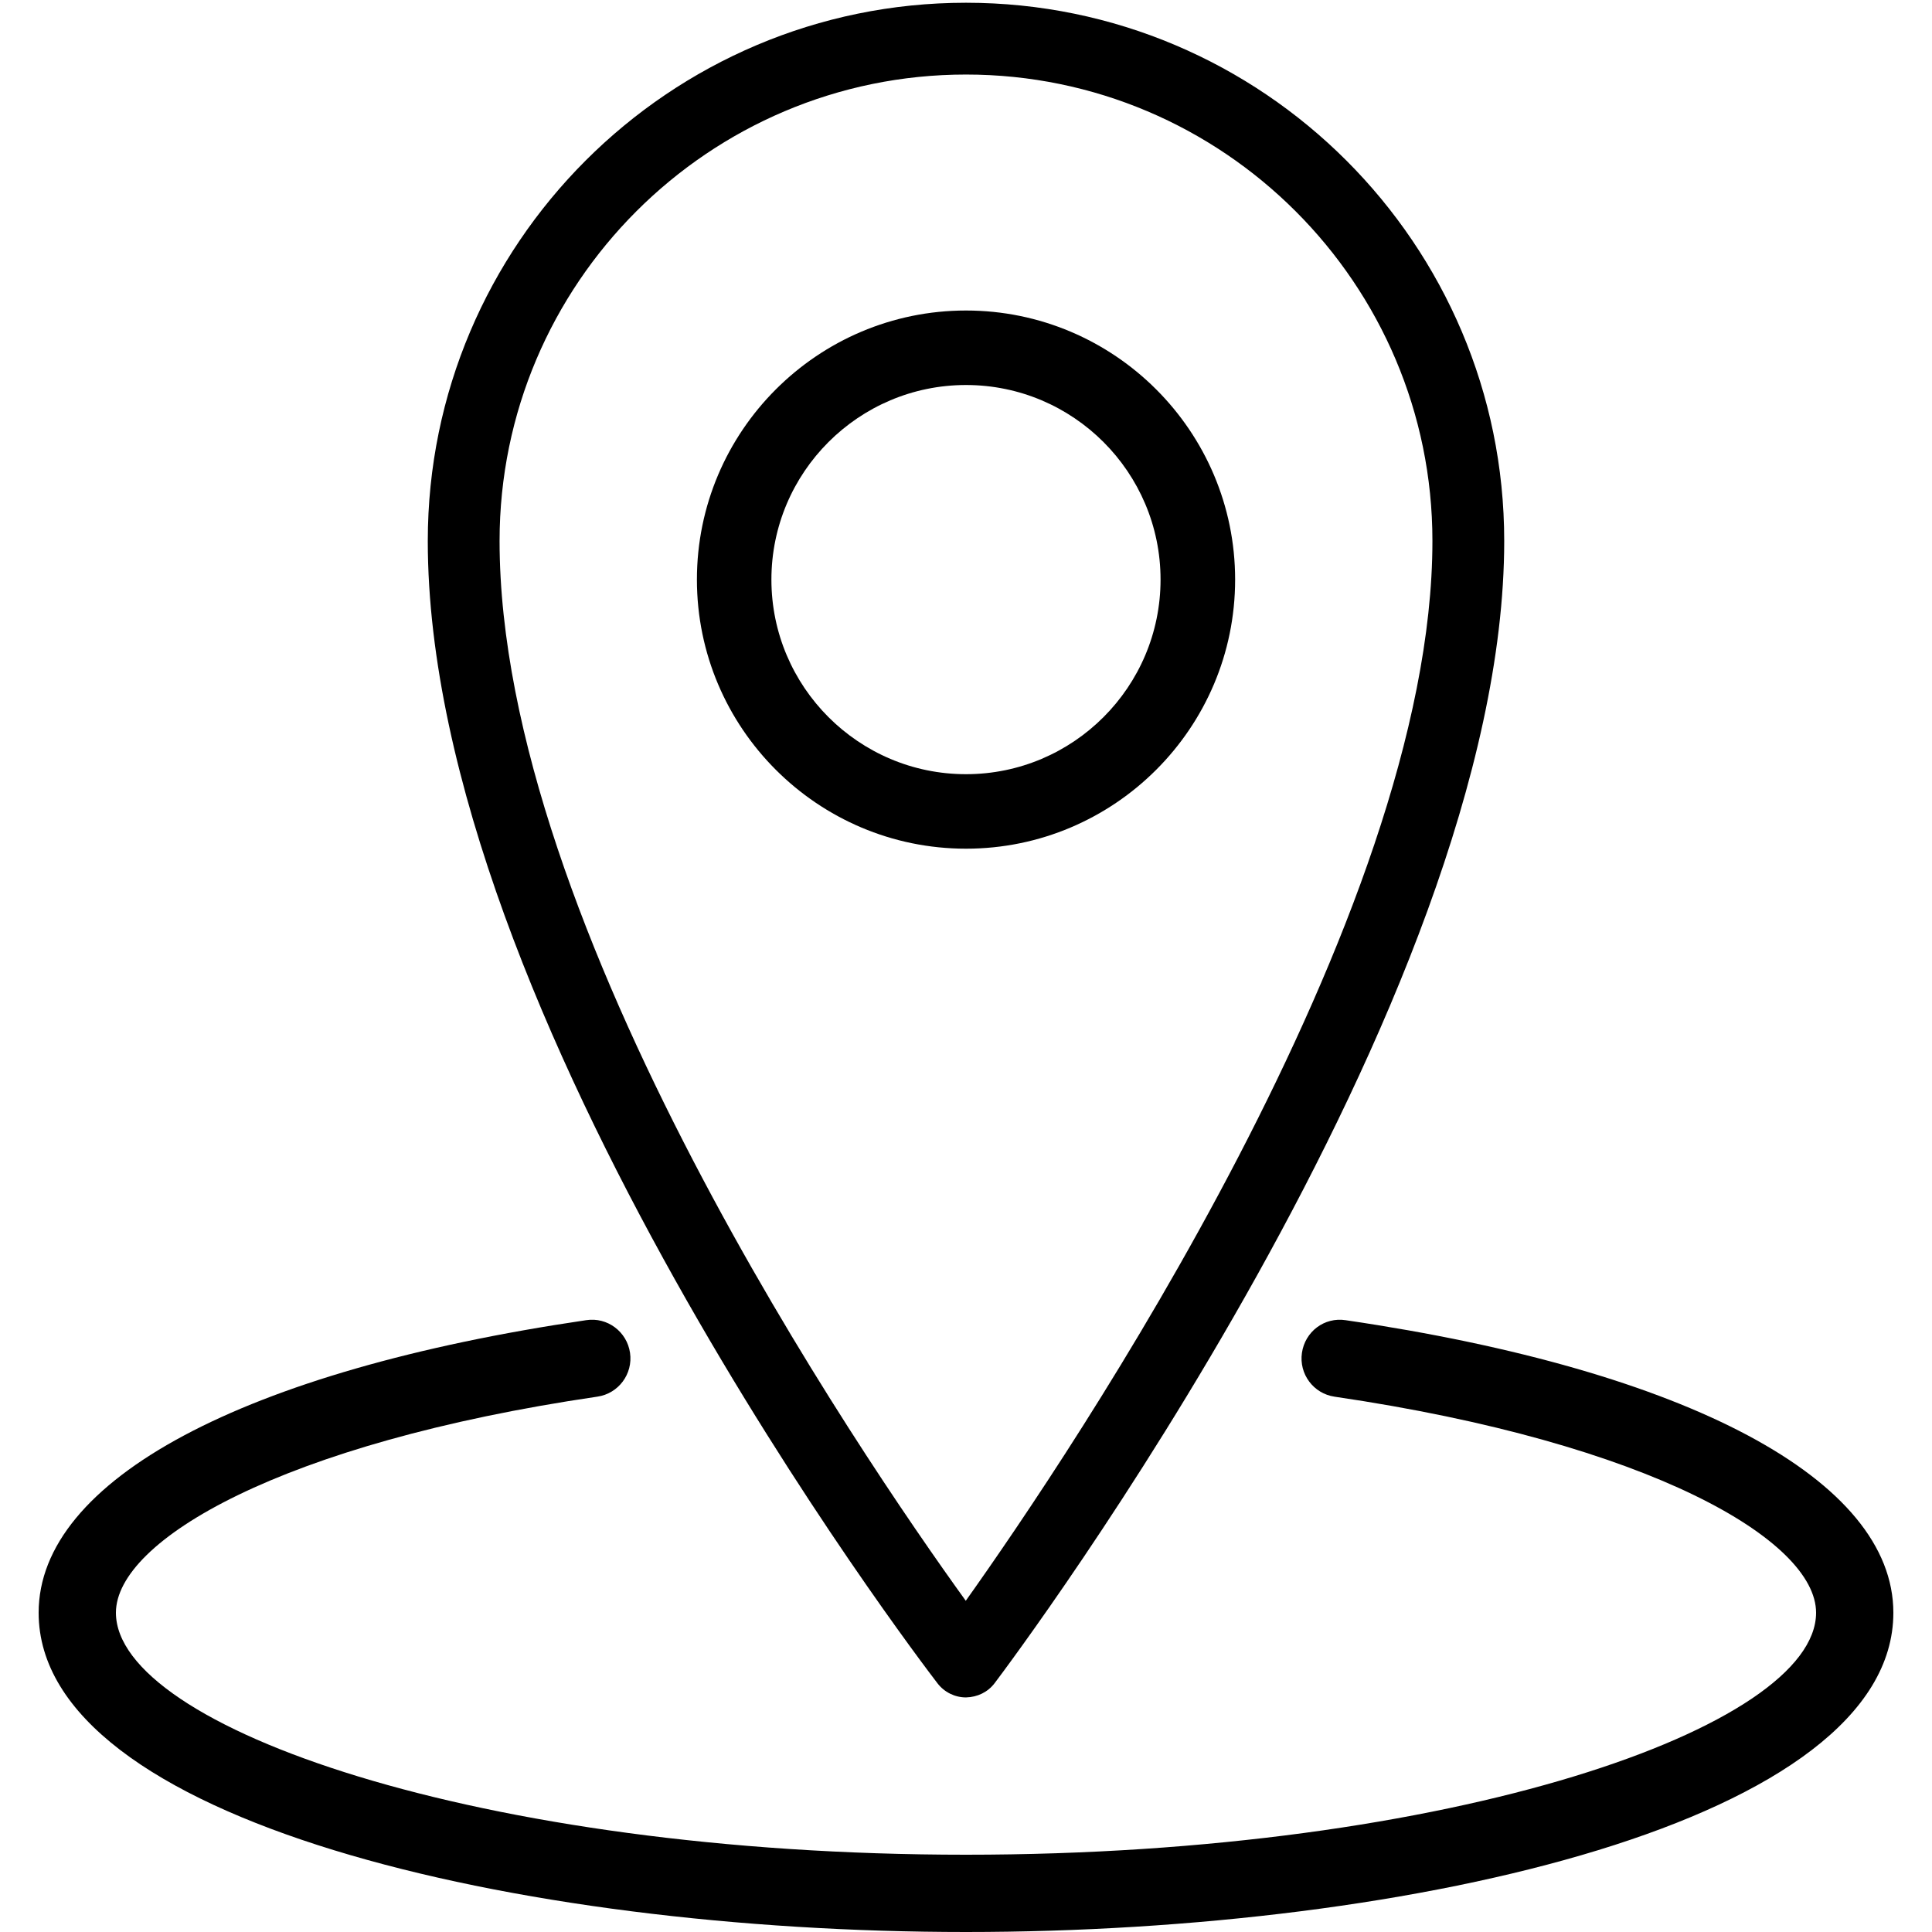 <?xml version="1.0" encoding="utf-8"?>
<!-- Generator: Adobe Illustrator 17.0.2, SVG Export Plug-In . SVG Version: 6.00 Build 0)  -->
<!DOCTYPE svg PUBLIC "-//W3C//DTD SVG 1.0//EN" "http://www.w3.org/TR/2001/REC-SVG-20010904/DTD/svg10.dtd">
<svg version="1.0" id="Layer_1" xmlns="http://www.w3.org/2000/svg" xmlns:xlink="http://www.w3.org/1999/xlink" x="0px" y="0px"
	 width="50px" height="50px" viewBox="0 0 50 50" style="enable-background:new 0 0 50 50;" xml:space="preserve">
<g>
	<path d="M34.829,34.167c-0.558-0.087-1.055,0.298-1.135,0.844c-0.08,0.547,0.298,1.055,0.844,1.135
		C42.72,37.348,47,39.868,47,41.737C47,44.693,37.592,48,25,48c-12.591,0-22-3.307-22-6.263c0-1.869,4.28-4.39,12.461-5.592
		c0.546-0.08,0.924-0.588,0.844-1.135c-0.08-0.546-0.586-0.929-1.135-0.844C6.297,35.471,1,38.301,1,41.737
		C1,47.104,13.365,50,25,50s24-2.896,24-8.263C49,38.301,43.702,35.471,34.829,34.167z"/>
	<path d="M25,43.929c0.297-0.007,0.565-0.137,0.741-0.369C26.279,42.847,38.929,25.963,38.929,14c0-7.68-6.248-13.929-13.929-13.929
		C17.32,0.071,11.071,6.32,11.071,14c0,12.245,12.654,28.864,13.192,29.565C24.439,43.794,24.711,43.929,25,43.929z M25,1.929
		c6.656,0,12.071,5.415,12.071,12.071c0,9.737-9.353,23.598-12.077,27.428C22.262,37.64,12.929,23.97,12.929,14
		C12.929,7.344,18.344,1.929,25,1.929z"/>
	<path d="M31.965,15c0-3.84-3.125-6.964-6.965-6.964c-3.84,0-6.964,3.124-6.964,6.964S21.16,21.964,25,21.964
		C28.84,21.964,31.965,18.84,31.965,15z M19.964,15c0-2.776,2.259-5.036,5.036-5.036s5.035,2.259,5.035,5.036
		S27.776,20.036,25,20.036S19.964,17.776,19.964,15z"/>
</g>
</svg>
